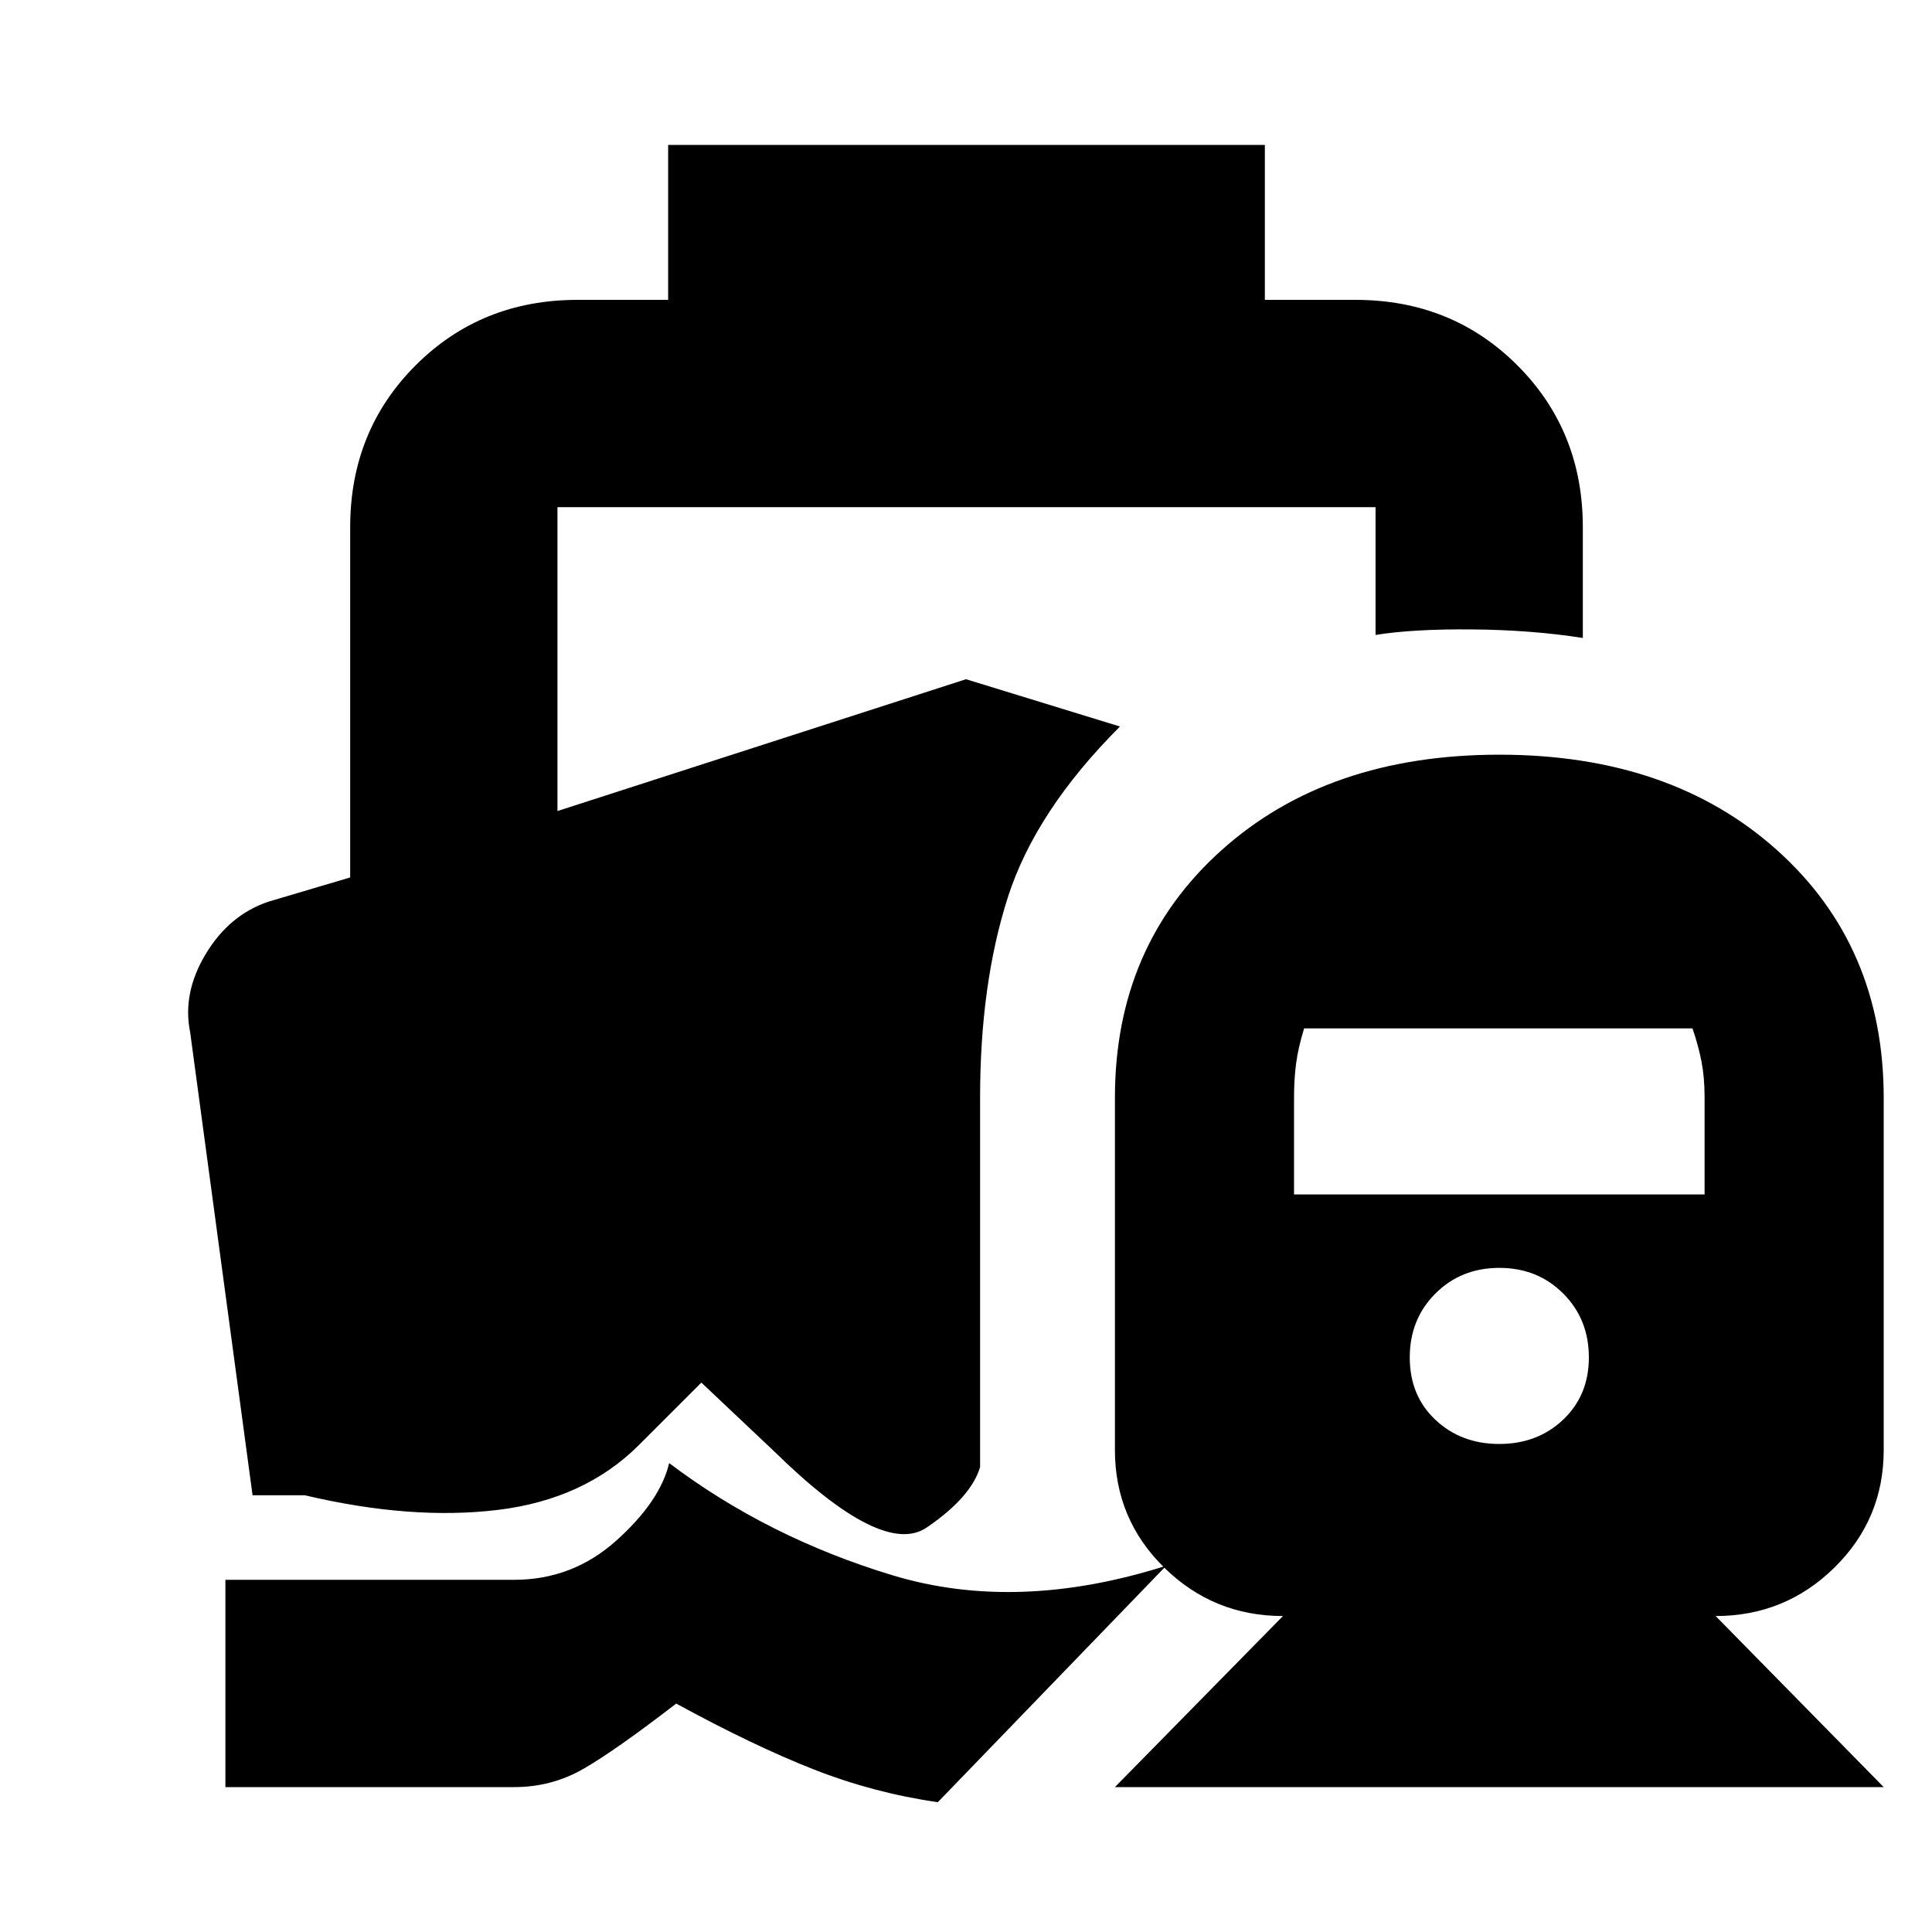 <svg xmlns="http://www.w3.org/2000/svg" height="20" viewBox="0 -960 960 960" width="20"><path d="M332.5-233q49 37 111 55.75t136-4.75L466-64.5q-31.83-4.57-61.67-16.29Q374.5-92.5 336-113.5 305.5-90 289.77-81q-15.72 9-34.27 9H112v-103h143.5q29 0 50.75-19.5T332.5-233ZM554-72l83.5-85q-34.5 0-59-24.06T554-239.5v-175q0-75.45 52.89-122.97Q659.78-585 745-585q85.22 0 138.11 47.53Q936-489.95 936-414.5v175q0 34.38-24.5 58.44Q887-157 852.5-157L936-72H554Zm191-170.5q19 0 31.75-12.1t12.75-30.9q0-19-12.75-31.75T745-330q-19 0-31.75 12.75T700.5-285.5q0 19 12.75 31t31.75 12Zm-102-124h204v-48.25q0-9.79-1.5-17.61-1.5-7.81-4.5-16.64H648q-3 9.83-4 17.64-1 7.82-1 16.61v48.25ZM332-888h296.5v77h45q47.94 0 80.47 32.53T786.5-698v55q-25.5-4-55-4.25t-48 2.75V-708H277v151l203-65.5 76.5 23.5q-42 42-55.75 85T487-414.5V-231q-4.5 15-26.5 30t-76-38l-36-34-31 31q-27 27-70 32.25t-96-7.25h-26l-31-230q-4-19.5 7.75-39t31.25-26l40.5-12v-174q0-47.94 32.53-80.47T287-811h45v-77Z"/></svg>